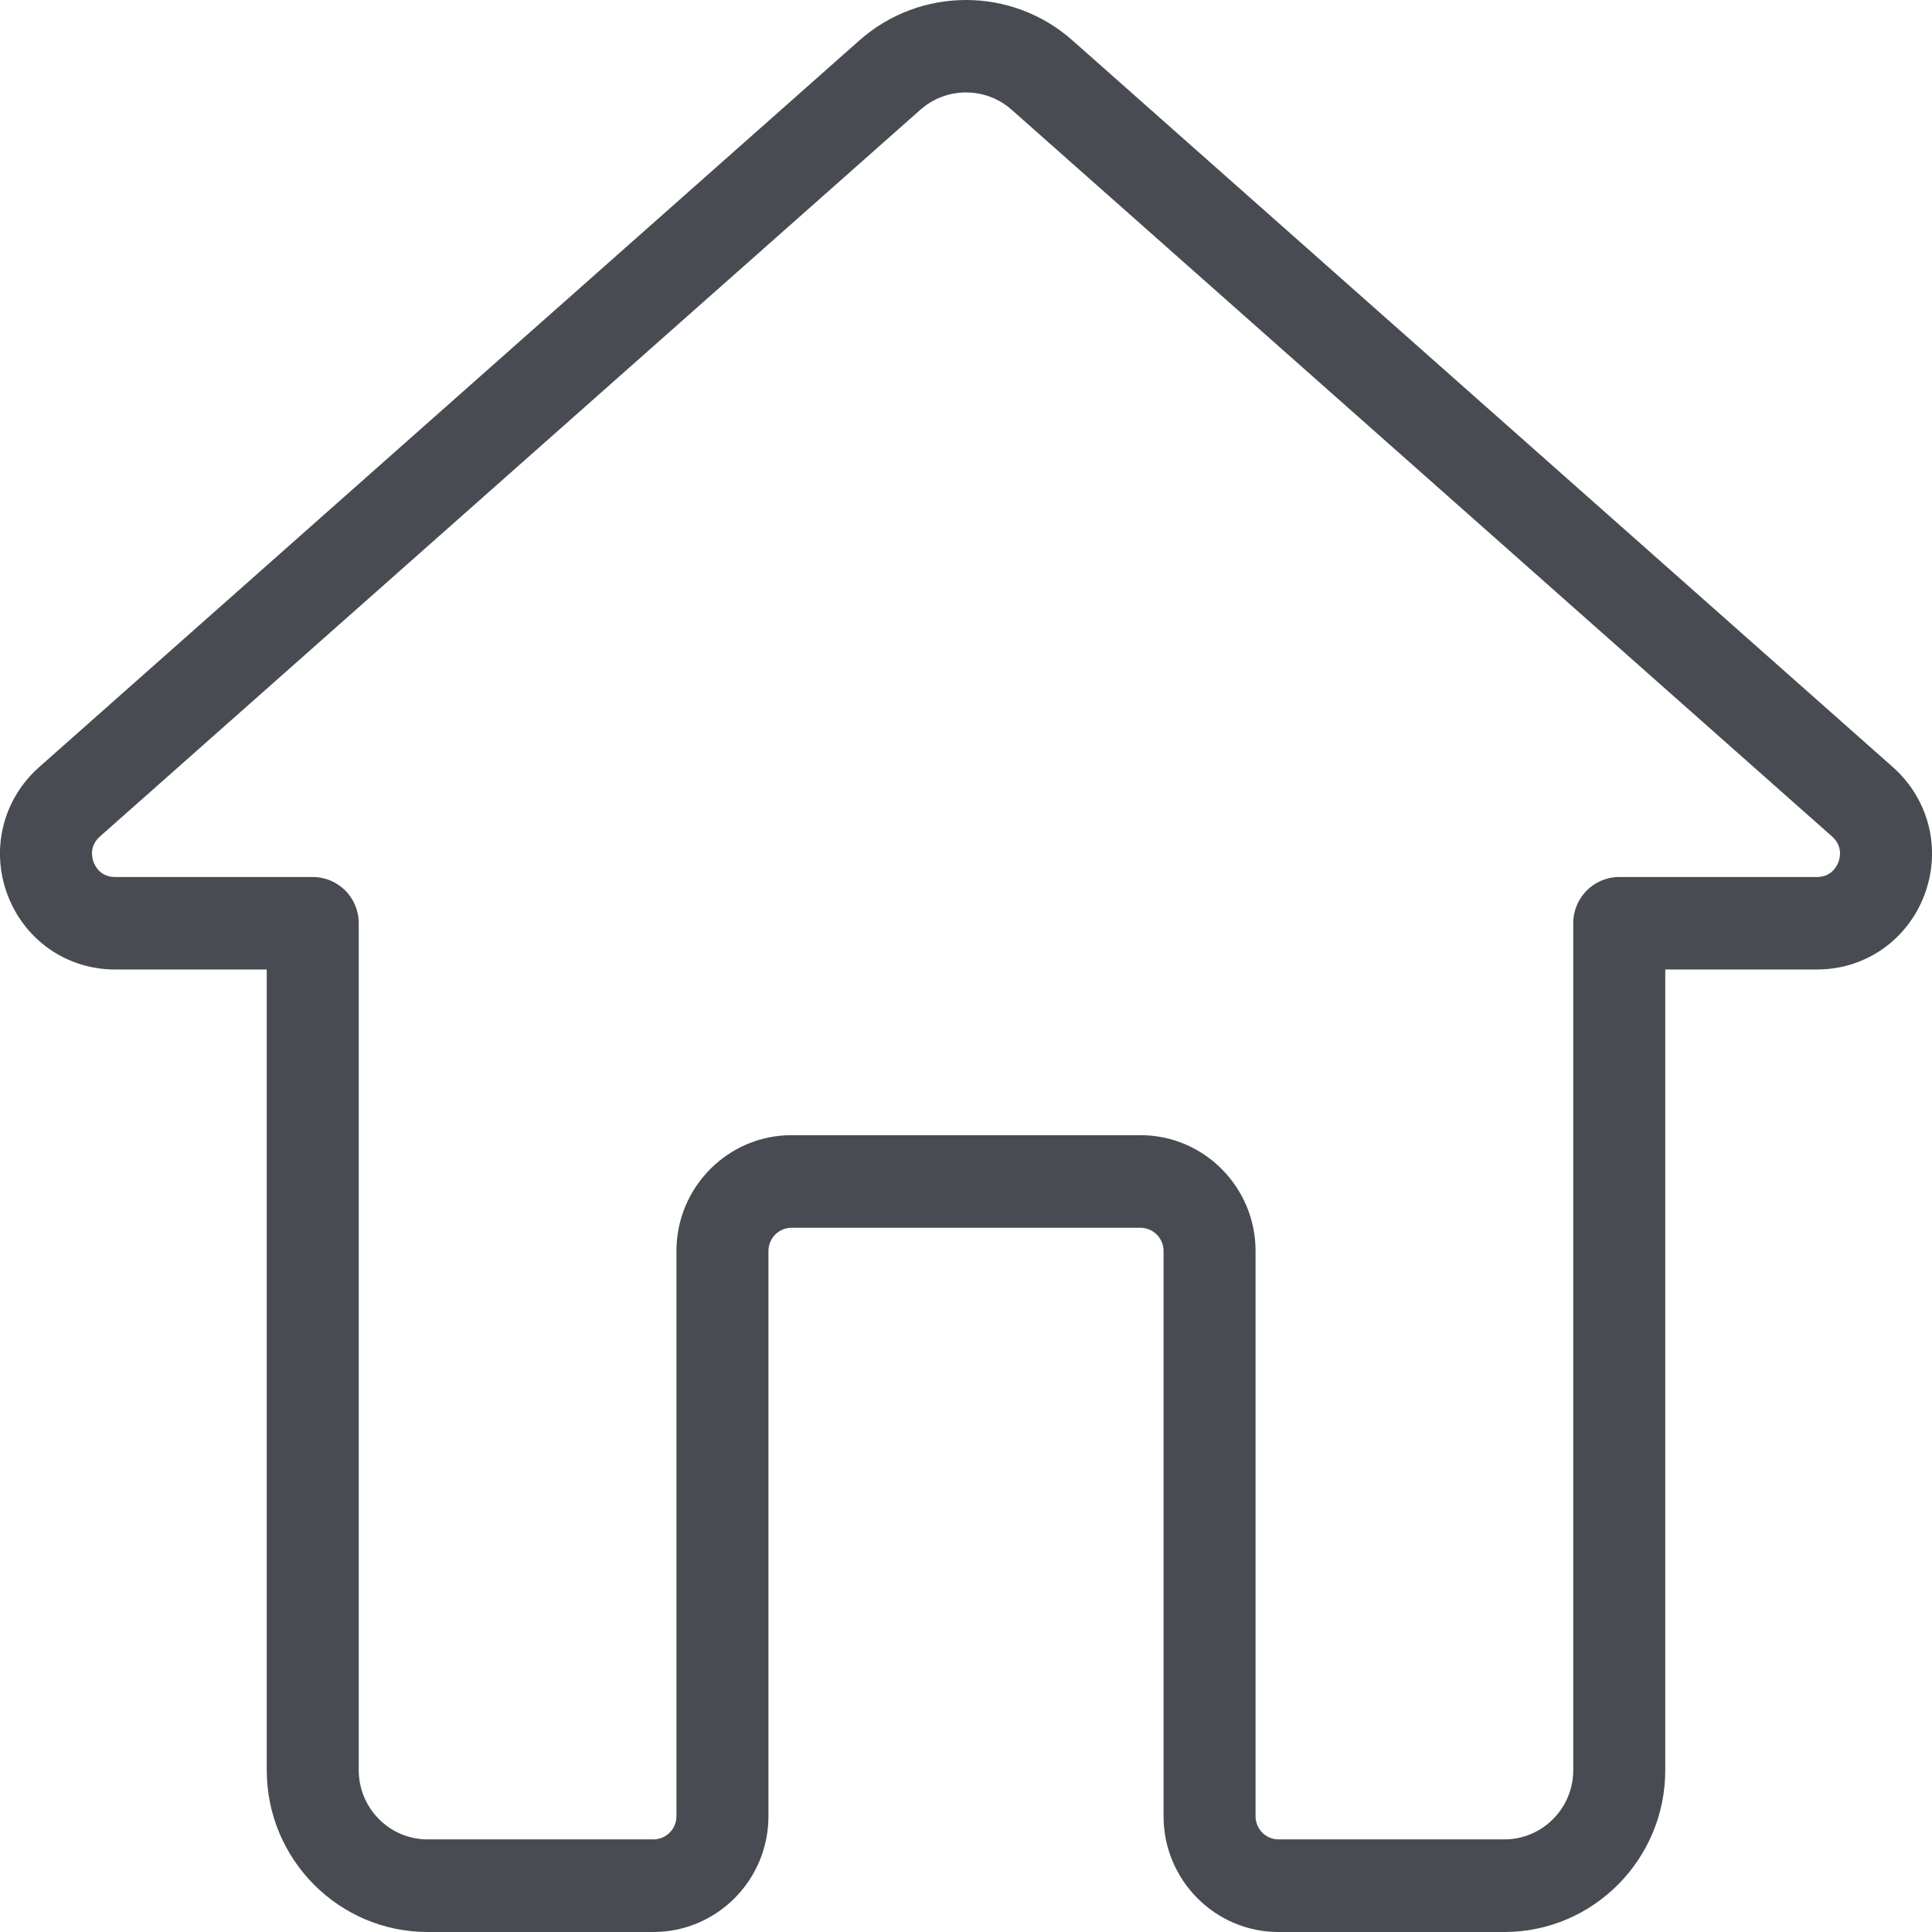 <svg width="16" height="16" viewBox="0 0 16 16" fill="none" xmlns="http://www.w3.org/2000/svg">
<path d="M15.676 6.353L8.88 0.333C8.378 -0.111 7.622 -0.111 7.119 0.333L0.324 6.353C0.024 6.619 -0.079 7.034 0.062 7.41C0.204 7.786 0.553 8.029 0.953 8.029H2.209V14.66C2.209 15.399 2.807 16 3.541 16H5.411C5.937 16 6.364 15.57 6.364 15.041V10.36C6.364 10.254 6.45 10.168 6.555 10.168H9.445C9.55 10.168 9.636 10.254 9.636 10.36V15.041C9.636 15.57 10.063 16 10.588 16H12.459C13.193 16 13.791 15.399 13.791 14.66V8.029H15.047C15.447 8.029 15.796 7.786 15.938 7.41C16.079 7.034 15.976 6.619 15.676 6.353ZM15.225 7.139C15.211 7.176 15.166 7.263 15.047 7.263H13.41C13.199 7.263 13.029 7.434 13.029 7.646V14.66C13.029 14.976 12.773 15.233 12.459 15.233H10.588C10.483 15.233 10.398 15.147 10.398 15.041V10.36C10.398 9.831 9.97 9.401 9.445 9.401H6.555C6.03 9.401 5.602 9.831 5.602 10.36V15.041C5.602 15.147 5.517 15.233 5.411 15.233H3.541C3.227 15.233 2.971 14.976 2.971 14.66V7.646C2.971 7.434 2.801 7.263 2.59 7.263H0.953C0.834 7.263 0.789 7.176 0.775 7.139C0.761 7.102 0.739 7.007 0.827 6.928L7.622 0.909C7.837 0.718 8.162 0.718 8.377 0.908L15.173 6.928C15.261 7.007 15.239 7.102 15.225 7.139Z" fill="#484C52"/>
</svg>
